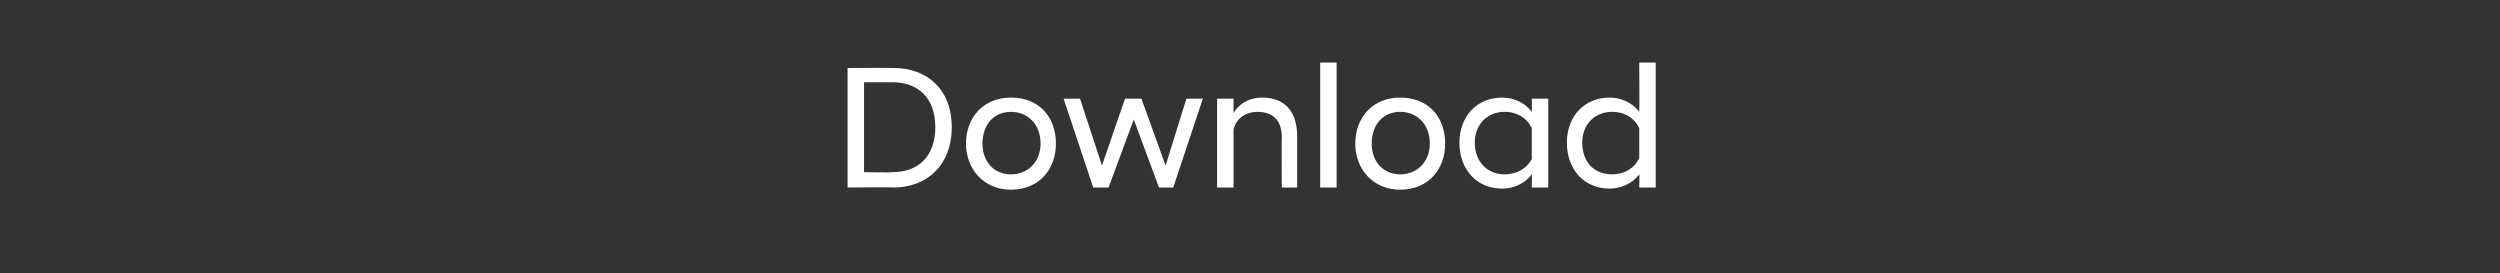 <?xml version="1.0" standalone="no"?><!DOCTYPE svg PUBLIC "-//W3C//DTD SVG 1.1//EN" "http://www.w3.org/Graphics/SVG/1.1/DTD/svg11.dtd"><svg xmlns="http://www.w3.org/2000/svg" version="1.1" width="228px" height="24.9px" viewBox="0 -3 228 24.9" style="top:-3px"><rect x="0" y="-3" width="228" height="24.9" fill="#333333" stroke="none"/><desc>Download</desc><defs/><g id="Polygon41062"><path d="m77.3 3.2s4.16-.02 4.2 0c3 0 5.3 1.9 5.3 5.4c0 3.5-2.3 5.5-5.3 5.5c-.04-.04-4.2 0-4.2 0V3.2zm1.5 1.3v8.2s2.57.05 2.6 0c2.3 0 3.9-1.4 3.9-4.1c0-2.7-1.6-4.1-3.9-4.1h-2.6zm9.3 5.6c0-2.4 1.6-4.2 4.1-4.2c2.6 0 4.1 1.8 4.1 4.2c0 2.3-1.5 4.2-4.1 4.2c-2.5 0-4.1-1.9-4.1-4.2zm6.8 0c0-1.8-1.2-2.9-2.7-2.9c-1.5 0-2.6 1.1-2.6 2.9c0 1.7 1.1 2.8 2.6 2.8c1.5 0 2.7-1.1 2.7-2.8zM97 6h1.5l2 6.1l2.1-6.1h1.5l2.2 6.1l1.9-6.1h1.5l-2.7 8.1h-1.3l-2.3-6.2l-2.3 6.2h-1.4L97 6zm14 0h1.5v1.3c.4-.7 1.3-1.4 2.6-1.4c2.1 0 3.2 1.3 3.2 3.5v4.7h-1.4s-.03-4.57 0-4.6c0-1.5-.8-2.3-2.2-2.3c-1.2 0-2 .7-2.2 1.6v5.3H111V6zm9.4-3.3h1.5v11.4h-1.5V2.7zm3.2 7.4c0-2.4 1.6-4.2 4.1-4.2c2.6 0 4.1 1.8 4.1 4.2c0 2.3-1.5 4.2-4.1 4.2c-2.5 0-4.1-1.9-4.1-4.2zm6.8 0c0-1.8-1.2-2.9-2.7-2.9c-1.5 0-2.6 1.1-2.6 2.9c0 1.7 1.1 2.8 2.6 2.8c1.5 0 2.7-1.1 2.7-2.8zm9.3 2.8c-.6.8-1.6 1.3-2.7 1.3c-2.3 0-3.9-1.7-3.9-4.2c0-2.4 1.6-4.1 3.9-4.1c1.1 0 2.1.5 2.7 1.3c.02-.02 0-1.2 0-1.2h1.5v8.1h-1.5s.02-1.18 0-1.2zm0-1.4V8.7c-.4-.9-1.3-1.5-2.5-1.5c-1.5 0-2.7 1.1-2.7 2.8c0 1.8 1.2 2.9 2.7 2.9c1.2 0 2.1-.6 2.5-1.4zm9.8 1.4c-.6.8-1.6 1.3-2.7 1.3c-2.3 0-3.9-1.7-3.9-4.2c0-2.4 1.6-4.1 3.9-4.1c1.1 0 2.1.5 2.7 1.3c.03-.02 0-4.5 0-4.5h1.5v11.4h-1.5s.03-1.18 0-1.2zm0-1.5V8.7c-.4-.9-1.3-1.5-2.5-1.5c-1.5 0-2.7 1.1-2.7 2.8c0 1.9 1.2 2.9 2.7 2.9c1.2 0 2.1-.6 2.5-1.5z" stroke="none" fill="#fff"/></g></svg>